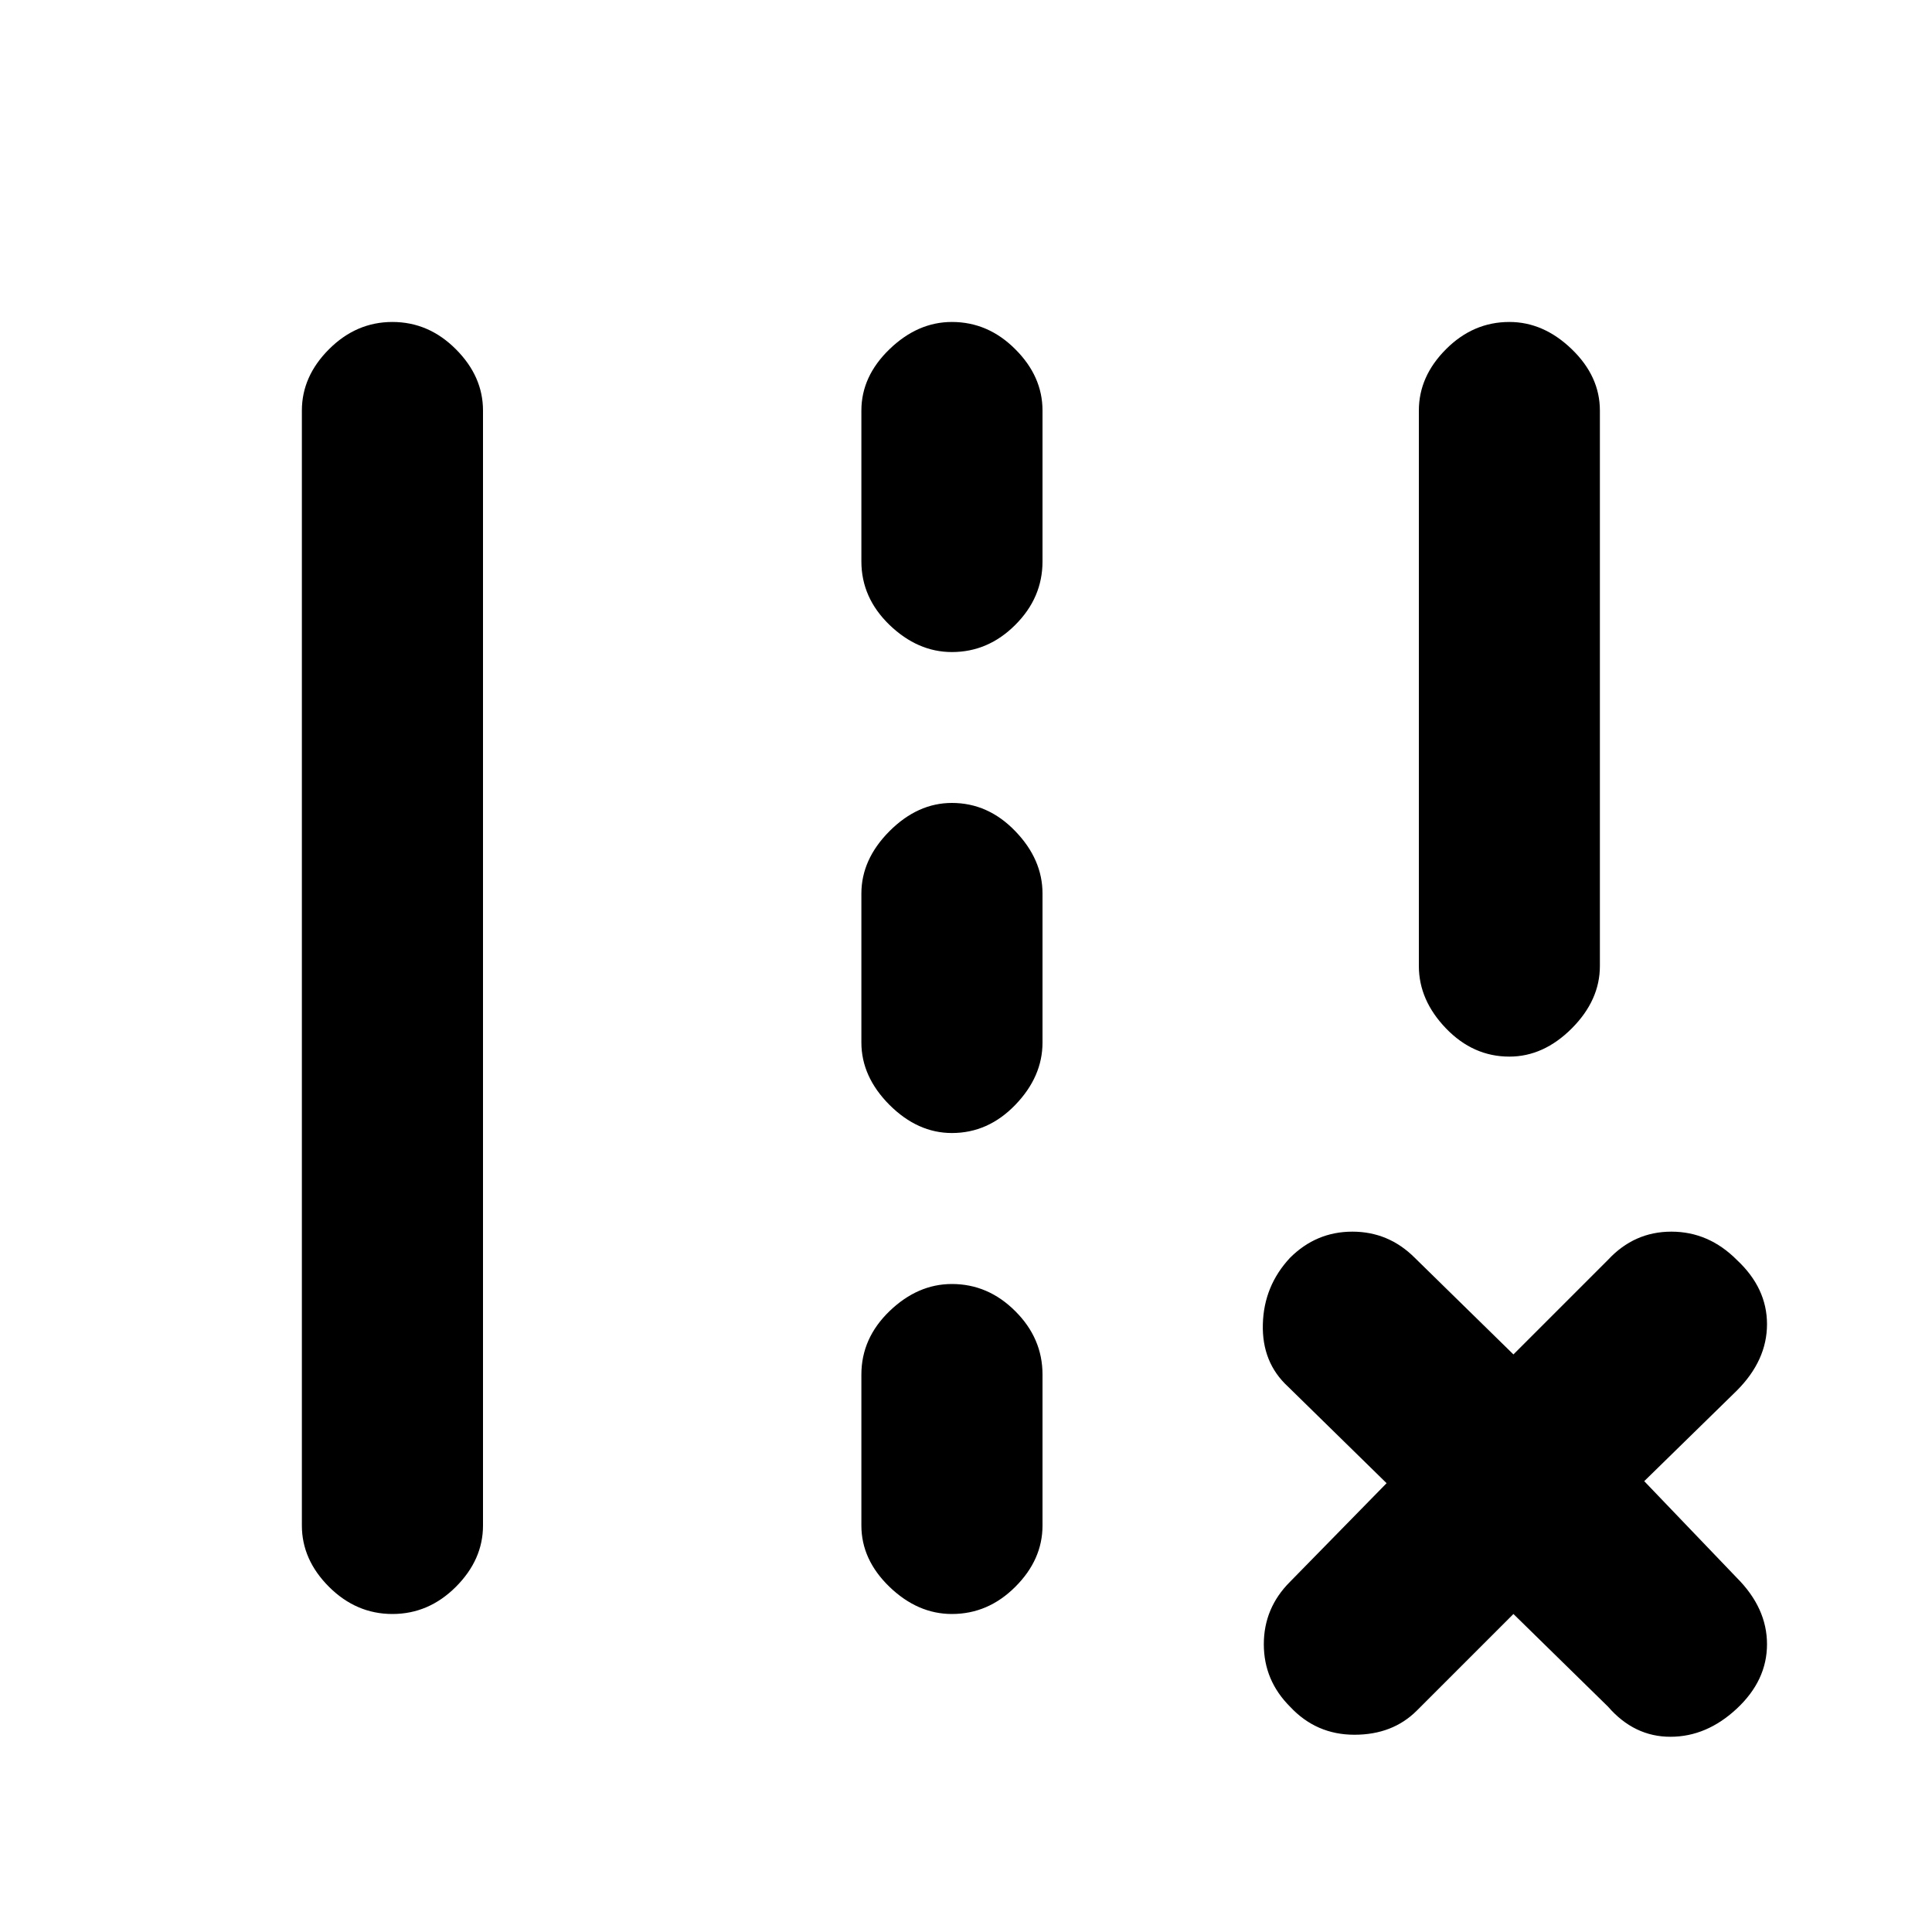 <svg xmlns="http://www.w3.org/2000/svg" height="20" width="20"><path d="M14.688 10V4.25Q14.688 3.896 14.969 3.615Q15.25 3.333 15.625 3.333Q15.979 3.333 16.271 3.615Q16.562 3.896 16.562 4.25V10Q16.562 10.354 16.271 10.646Q15.979 10.938 15.625 10.938Q15.25 10.938 14.969 10.646Q14.688 10.354 14.688 10ZM3.125 15.792V4.25Q3.125 3.896 3.406 3.615Q3.688 3.333 4.062 3.333Q4.438 3.333 4.719 3.615Q5 3.896 5 4.25V15.792Q5 16.146 4.719 16.427Q4.438 16.708 4.062 16.708Q3.688 16.708 3.406 16.427Q3.125 16.146 3.125 15.792ZM8.917 5.812V4.25Q8.917 3.896 9.208 3.615Q9.5 3.333 9.854 3.333Q10.229 3.333 10.51 3.615Q10.792 3.896 10.792 4.25V5.812Q10.792 6.188 10.51 6.469Q10.229 6.75 9.854 6.75Q9.5 6.75 9.208 6.469Q8.917 6.188 8.917 5.812ZM8.917 10.792V9.25Q8.917 8.896 9.208 8.604Q9.5 8.312 9.854 8.312Q10.229 8.312 10.51 8.604Q10.792 8.896 10.792 9.25V10.792Q10.792 11.146 10.51 11.438Q10.229 11.729 9.854 11.729Q9.5 11.729 9.208 11.438Q8.917 11.146 8.917 10.792ZM8.917 15.792V14.229Q8.917 13.854 9.208 13.573Q9.5 13.292 9.854 13.292Q10.229 13.292 10.51 13.573Q10.792 13.854 10.792 14.229V15.792Q10.792 16.146 10.51 16.427Q10.229 16.708 9.854 16.708Q9.5 16.708 9.208 16.427Q8.917 16.146 8.917 15.792ZM15.667 16.708 14.667 17.708Q14.417 17.958 14.021 17.958Q13.625 17.958 13.354 17.667Q13.083 17.396 13.083 17.021Q13.083 16.646 13.354 16.375L14.354 15.354L13.333 14.354Q13.062 14.104 13.073 13.708Q13.083 13.312 13.354 13.021Q13.625 12.75 14 12.75Q14.375 12.75 14.646 13.021L15.667 14.021L16.646 13.042Q16.917 12.75 17.302 12.75Q17.688 12.75 17.979 13.042Q18.292 13.333 18.292 13.708Q18.292 14.083 17.979 14.396L17.021 15.333L17.979 16.333Q18.292 16.646 18.292 17.021Q18.292 17.396 17.979 17.688Q17.667 17.979 17.292 17.979Q16.917 17.979 16.646 17.667Z"/></svg>